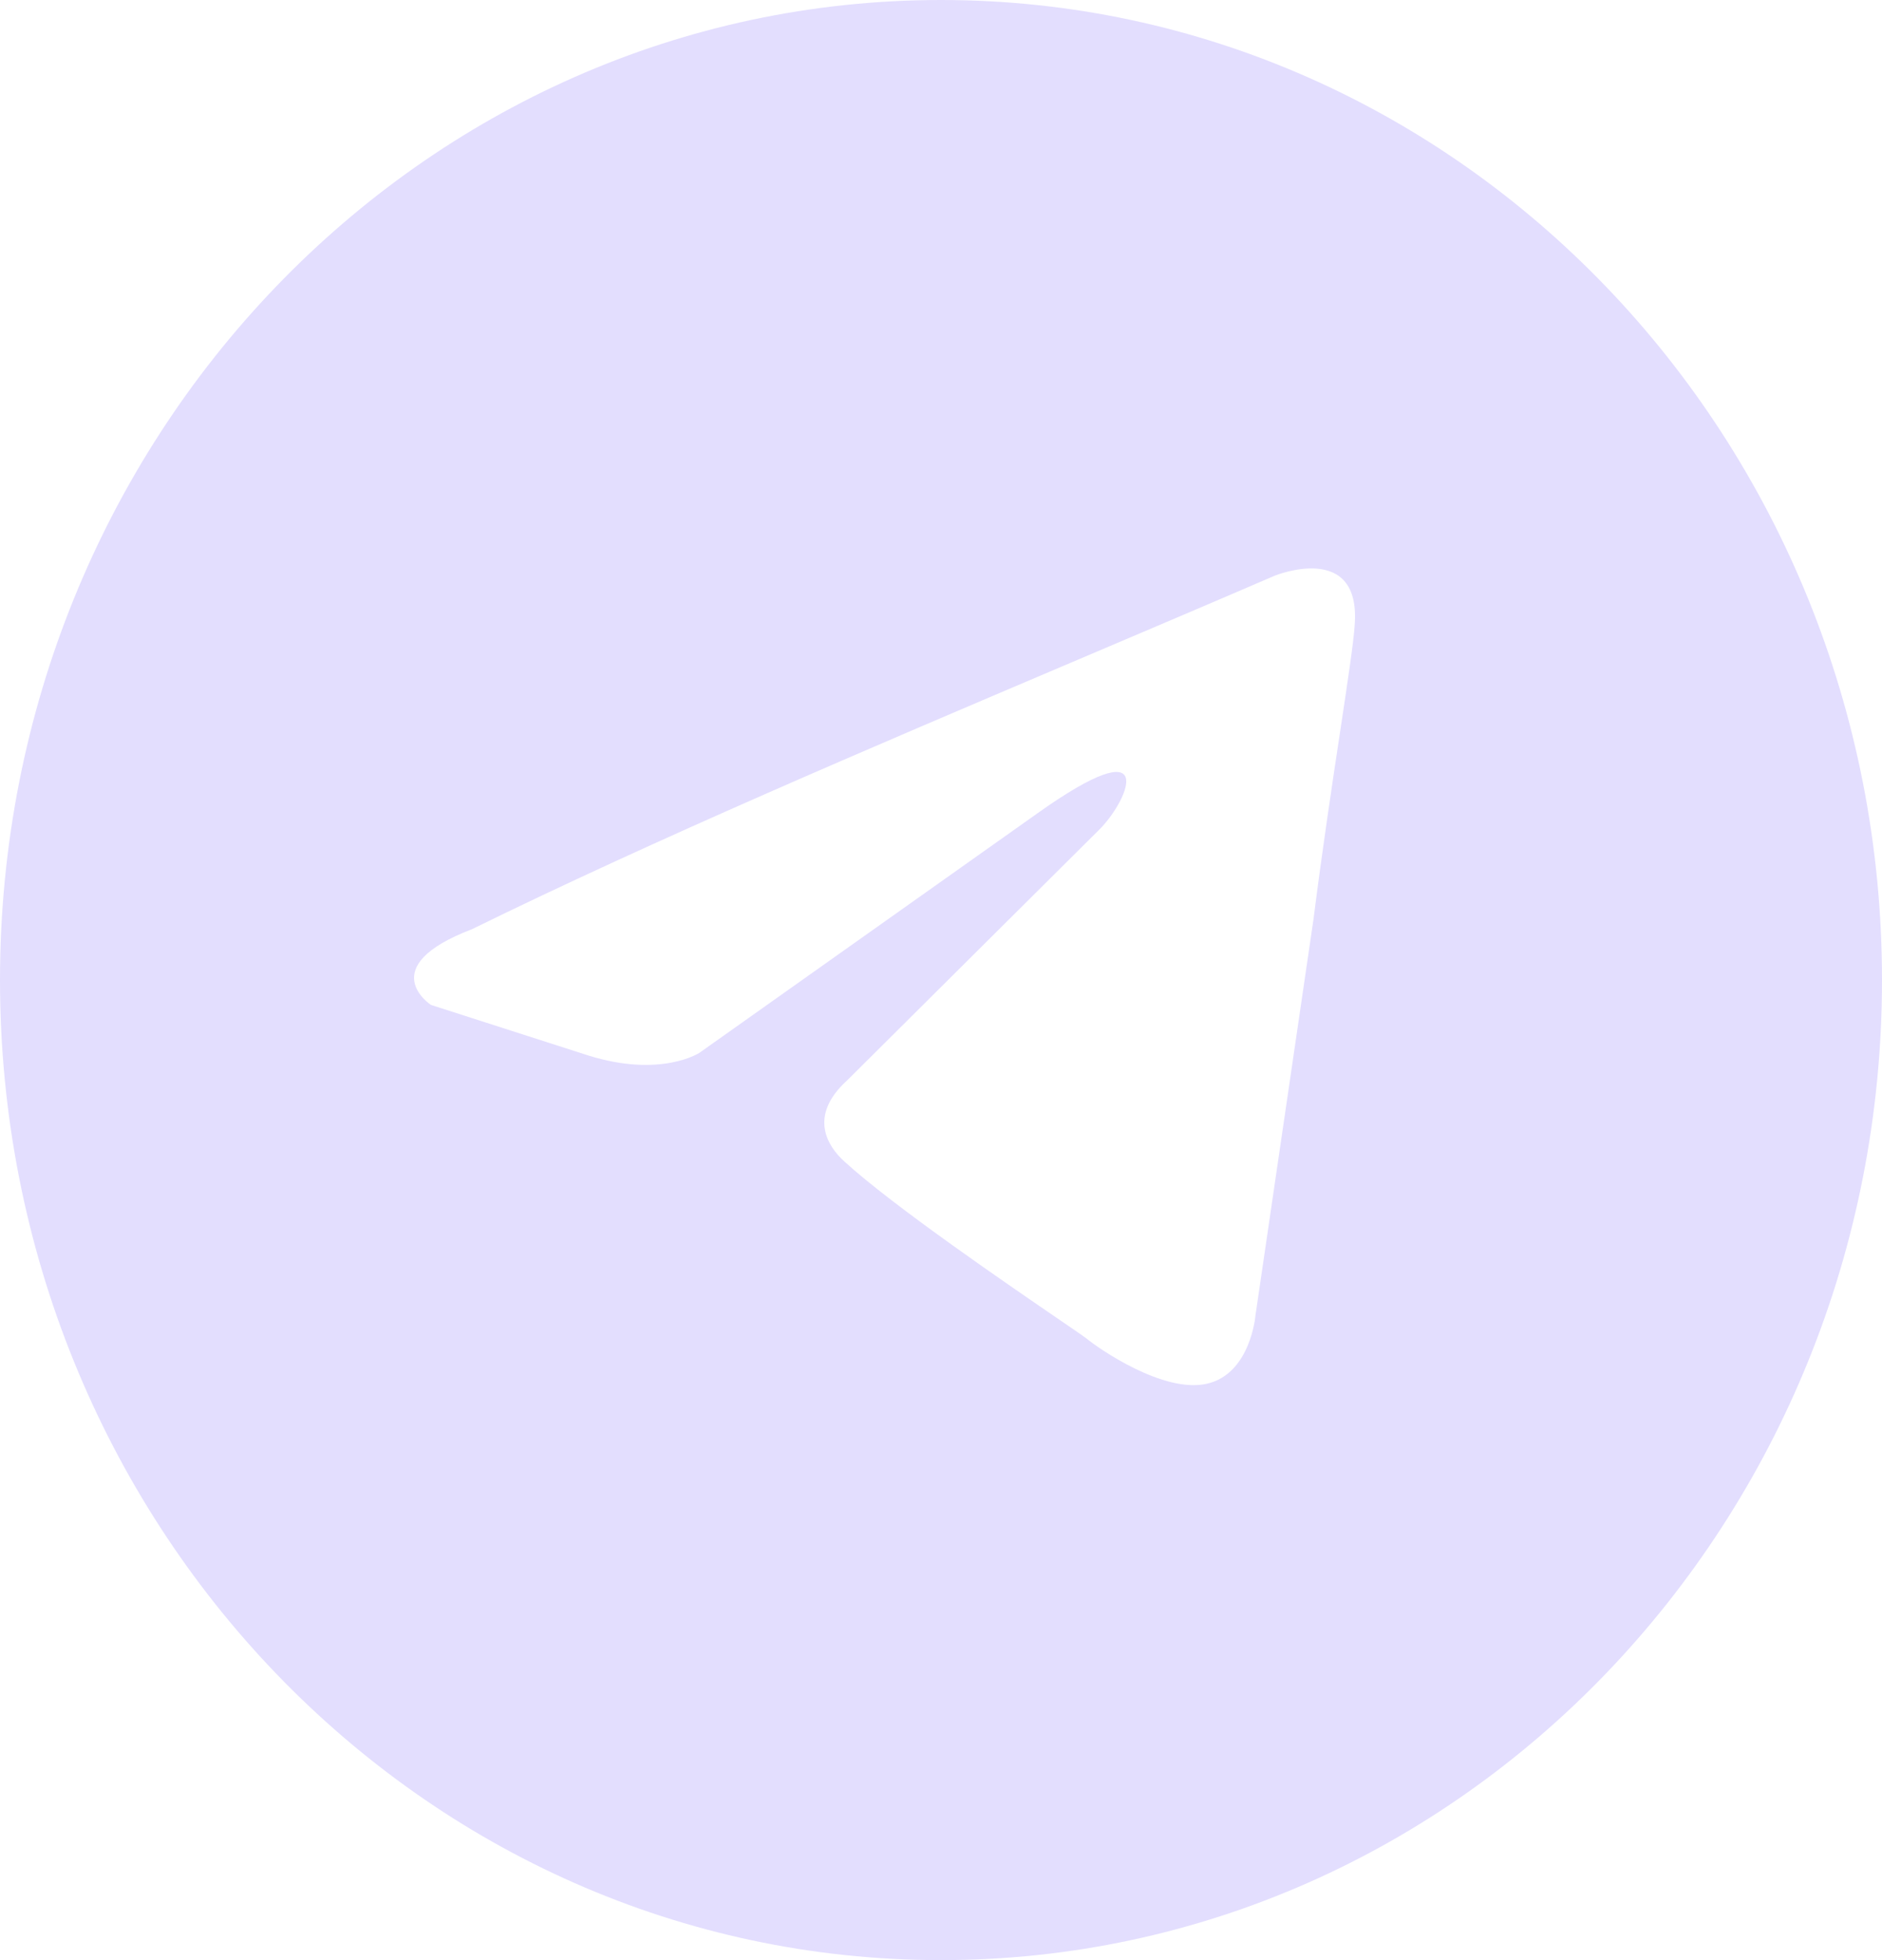 <svg width="48" height="50" viewBox="0 0 48 50" fill="none" xmlns="http://www.w3.org/2000/svg">
<path fill-rule="evenodd" clip-rule="evenodd" d="M24 50C37.255 50 48 38.807 48 25C48 11.193 37.255 0 24 0C10.745 0 0 11.193 0 25C0 38.807 10.745 50 24 50ZM34.549 15.972C34.734 13.782 32.514 14.684 32.514 14.684C30.875 15.391 29.184 16.109 27.475 16.835C22.176 19.087 16.702 21.413 12.039 23.702C9.51 24.668 10.991 25.634 10.991 25.634L14.999 26.922C16.849 27.502 17.836 26.858 17.836 26.858L26.47 20.739C29.554 18.549 28.814 20.352 28.074 21.125L21.598 27.567C20.611 28.468 21.105 29.241 21.536 29.628C22.76 30.752 25.77 32.81 27.084 33.708C27.425 33.942 27.653 34.097 27.703 34.137C28.012 34.395 29.677 35.554 30.787 35.296C31.897 35.039 32.02 33.557 32.02 33.557L33.501 23.444C33.723 21.689 33.977 20.001 34.181 18.653C34.373 17.38 34.519 16.41 34.549 15.972Z" fill="#E3DEFE"/>
</svg>
